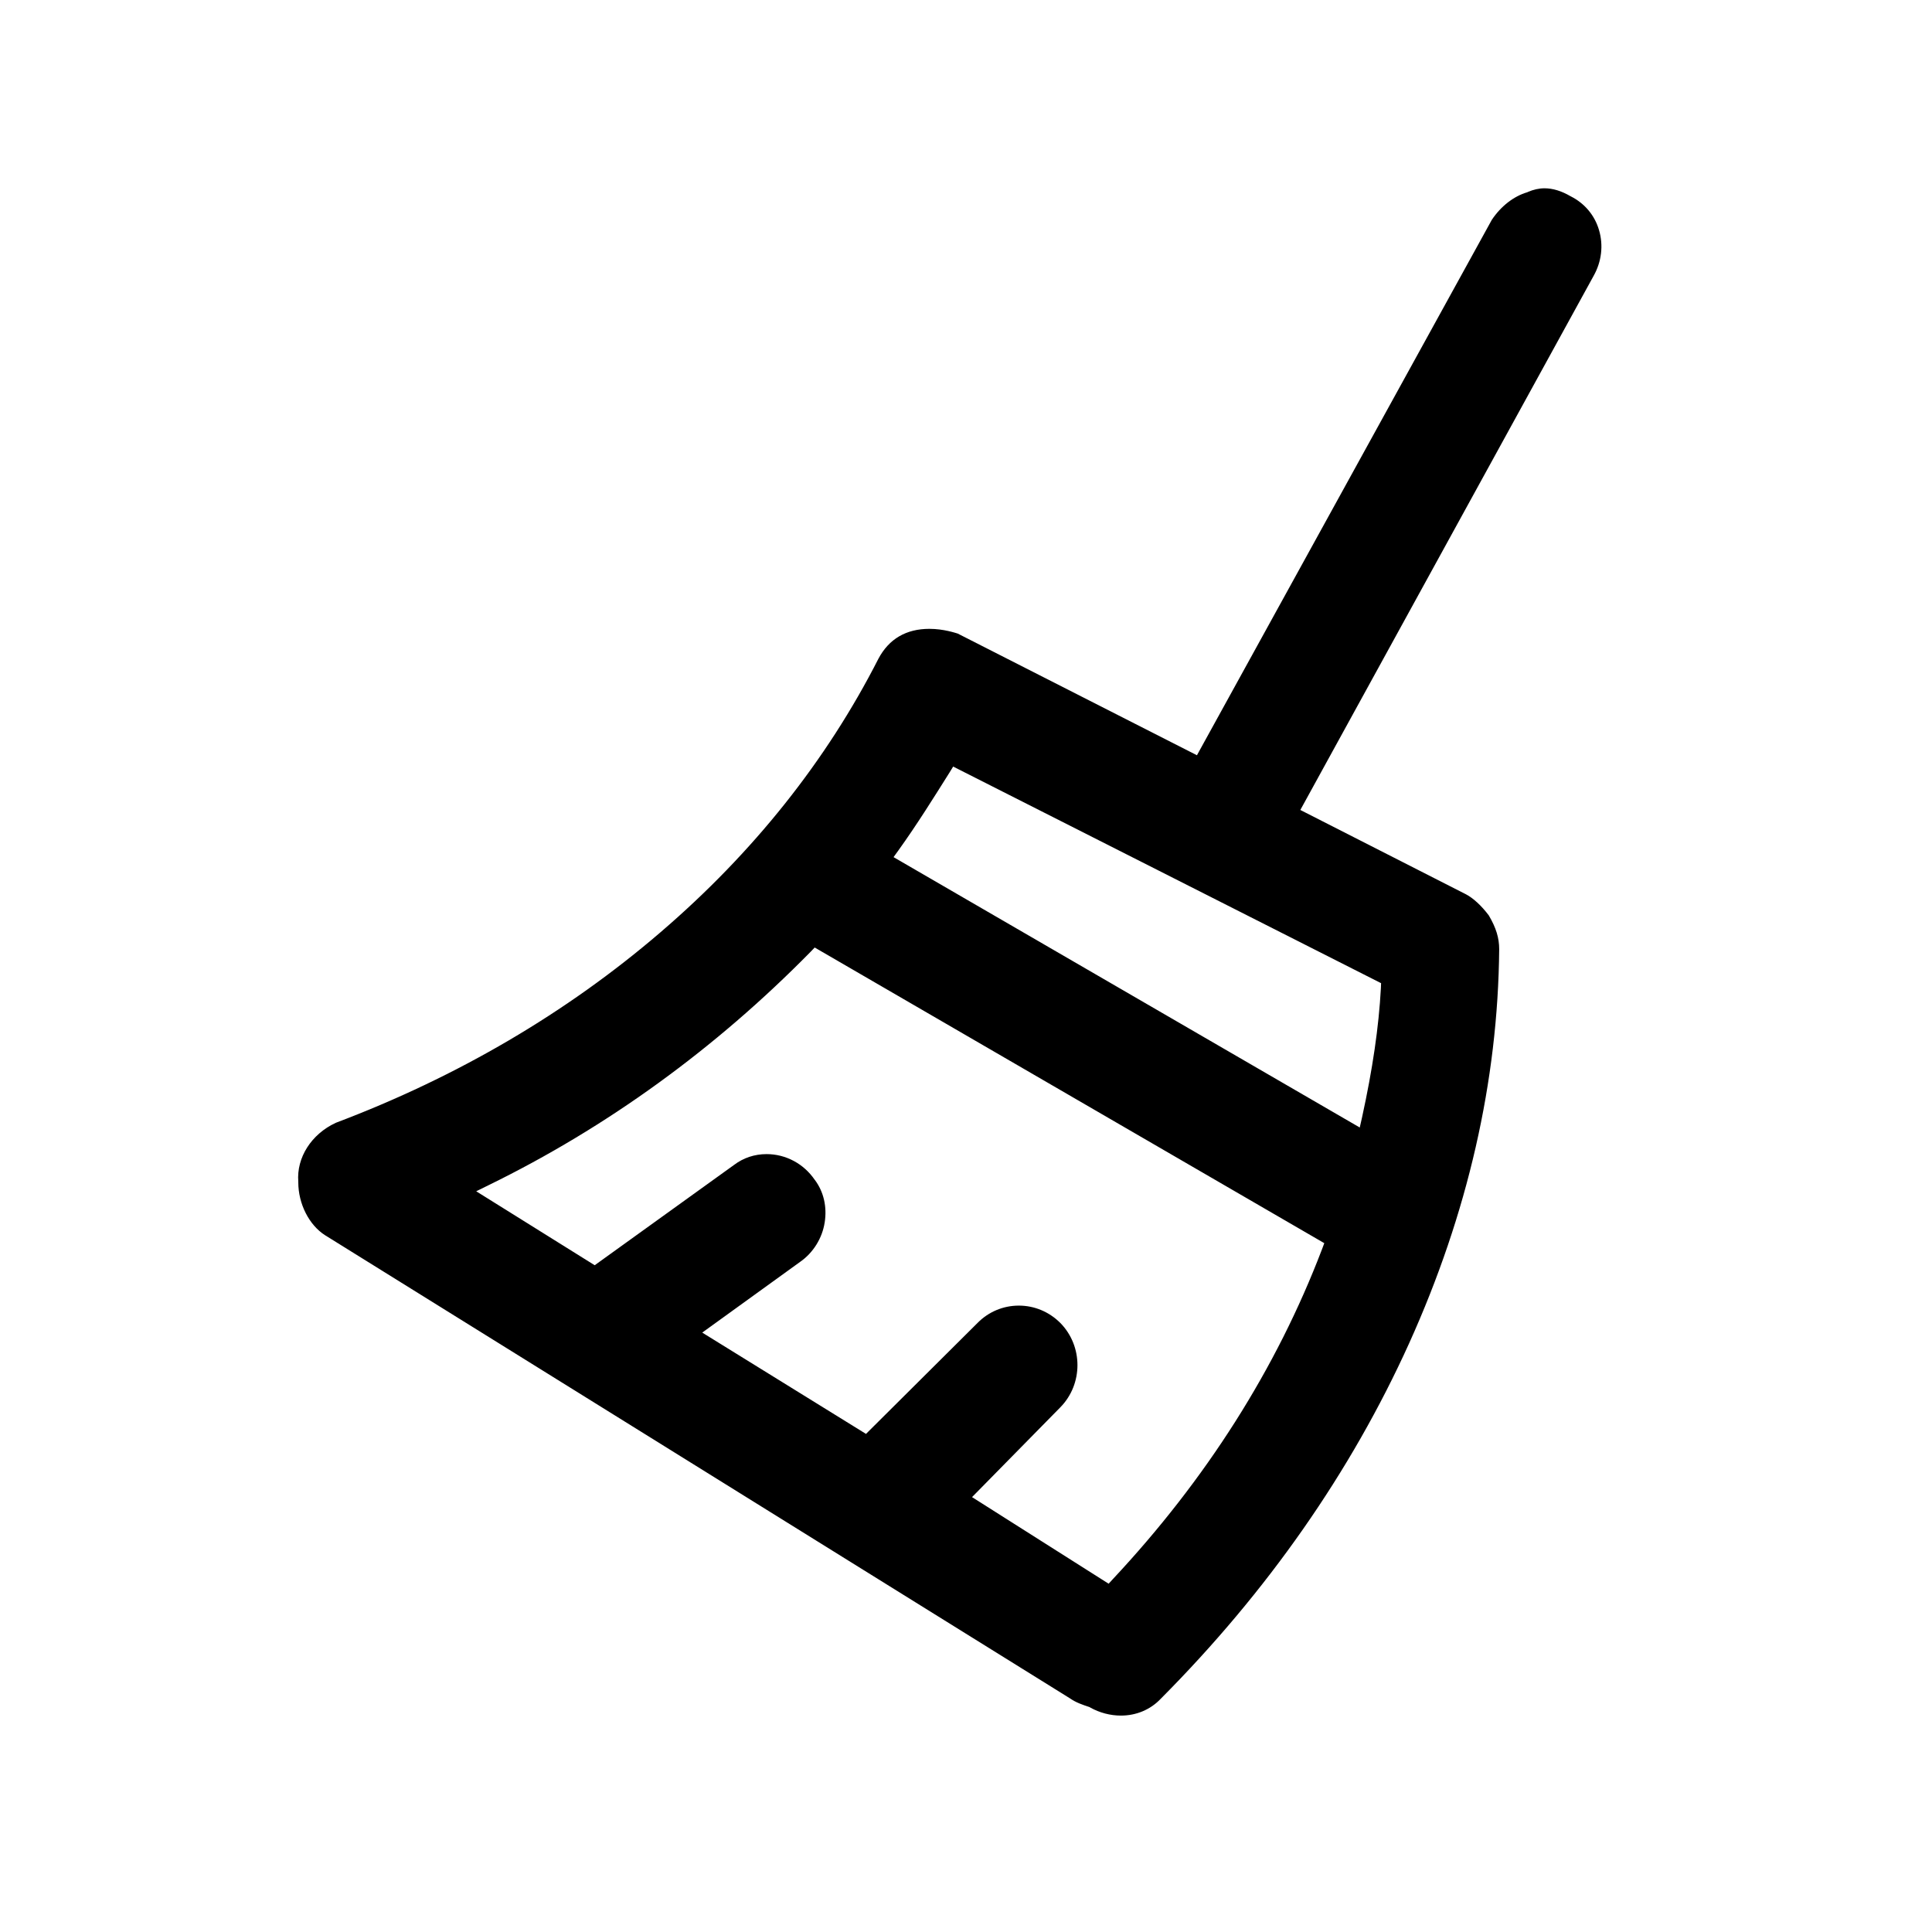 <?xml version="1.0" standalone="no"?><!DOCTYPE svg PUBLIC "-//W3C//DTD SVG 1.1//EN" "http://www.w3.org/Graphics/SVG/1.1/DTD/svg11.dtd"><svg t="1738424594508" class="icon" viewBox="0 0 1024 1024" version="1.1" xmlns="http://www.w3.org/2000/svg" p-id="13985" xmlns:xlink="http://www.w3.org/1999/xlink" width="200" height="200"><path d="M594.1 909.3c-5.6 0-11.3-1.5-16.3-4.3l-0.3-0.2-0.3-0.1c-3.6-1.2-6.9-2.3-10.2-4.6L172.3 654.7c-8.5-5.4-14.2-16.7-14.2-28v-0.4c-1-12.7 6.9-25.2 19.9-31.2 64.6-24.4 122.5-58.4 172.1-101 49.2-42.2 88-91 115.5-145 5.6-10.5 14.7-15.8 27-15.8 7.6 0 13.9 2.2 15 2.5l126.8 64.5 156.3-283.8c4.8-7.2 11.6-12.5 18.8-14.6l0.2-0.1 0.2-0.1c2.8-1.2 5.8-1.9 8.7-1.9 4.4 0 9 1.4 13.8 4.2l0.2 0.1c7.3 3.7 12.6 10 14.9 17.8 2.4 8.1 1.4 16.8-2.9 24.4l-155.4 283L777 474c3.8 2 8.2 6 12.1 11.2 3.9 6.6 5.5 12 5.5 17.9-0.6 69.9-16.7 140.2-47.7 208.8-30.9 68.3-75.2 131.7-131.7 188.5-5.5 5.8-13 8.9-21.1 8.9zM540 692c8.3 0 16.1 3.3 22 9.2 12.1 12.3 12.1 32.4 0 44.7l-46.8 47.6 72.4 45.9 2.2-2.4c49.5-52.9 86.8-111.7 110.9-174.9l1.2-3.2-270.1-156.7-2.1 2.2c-50.5 51.4-108 93.1-170.8 123.8l-6.5 3.2 62.8 39.2 73.9-53.2c4.9-3.7 10.8-5.7 17.2-5.7 10.2 0 19.7 5.1 25.5 13.6l0.1 0.1c4.7 6.3 6.5 14.3 5.2 22.5-1.3 8.4-6.1 16.1-13 20.9l-51.9 37.5L459 760l59.1-58.8c5.8-5.9 13.6-9.2 21.9-9.2z m-36.7-282.6c-8.5 13.5-17.2 27.5-27.1 41.3l-2.6 3.6 247.1 143.3 1.2-5.3c5.6-25.6 8.9-48 10-68.6l0.1-2.6-226.8-114.8-1.9 3.1z" p-id="13986"></path></svg>